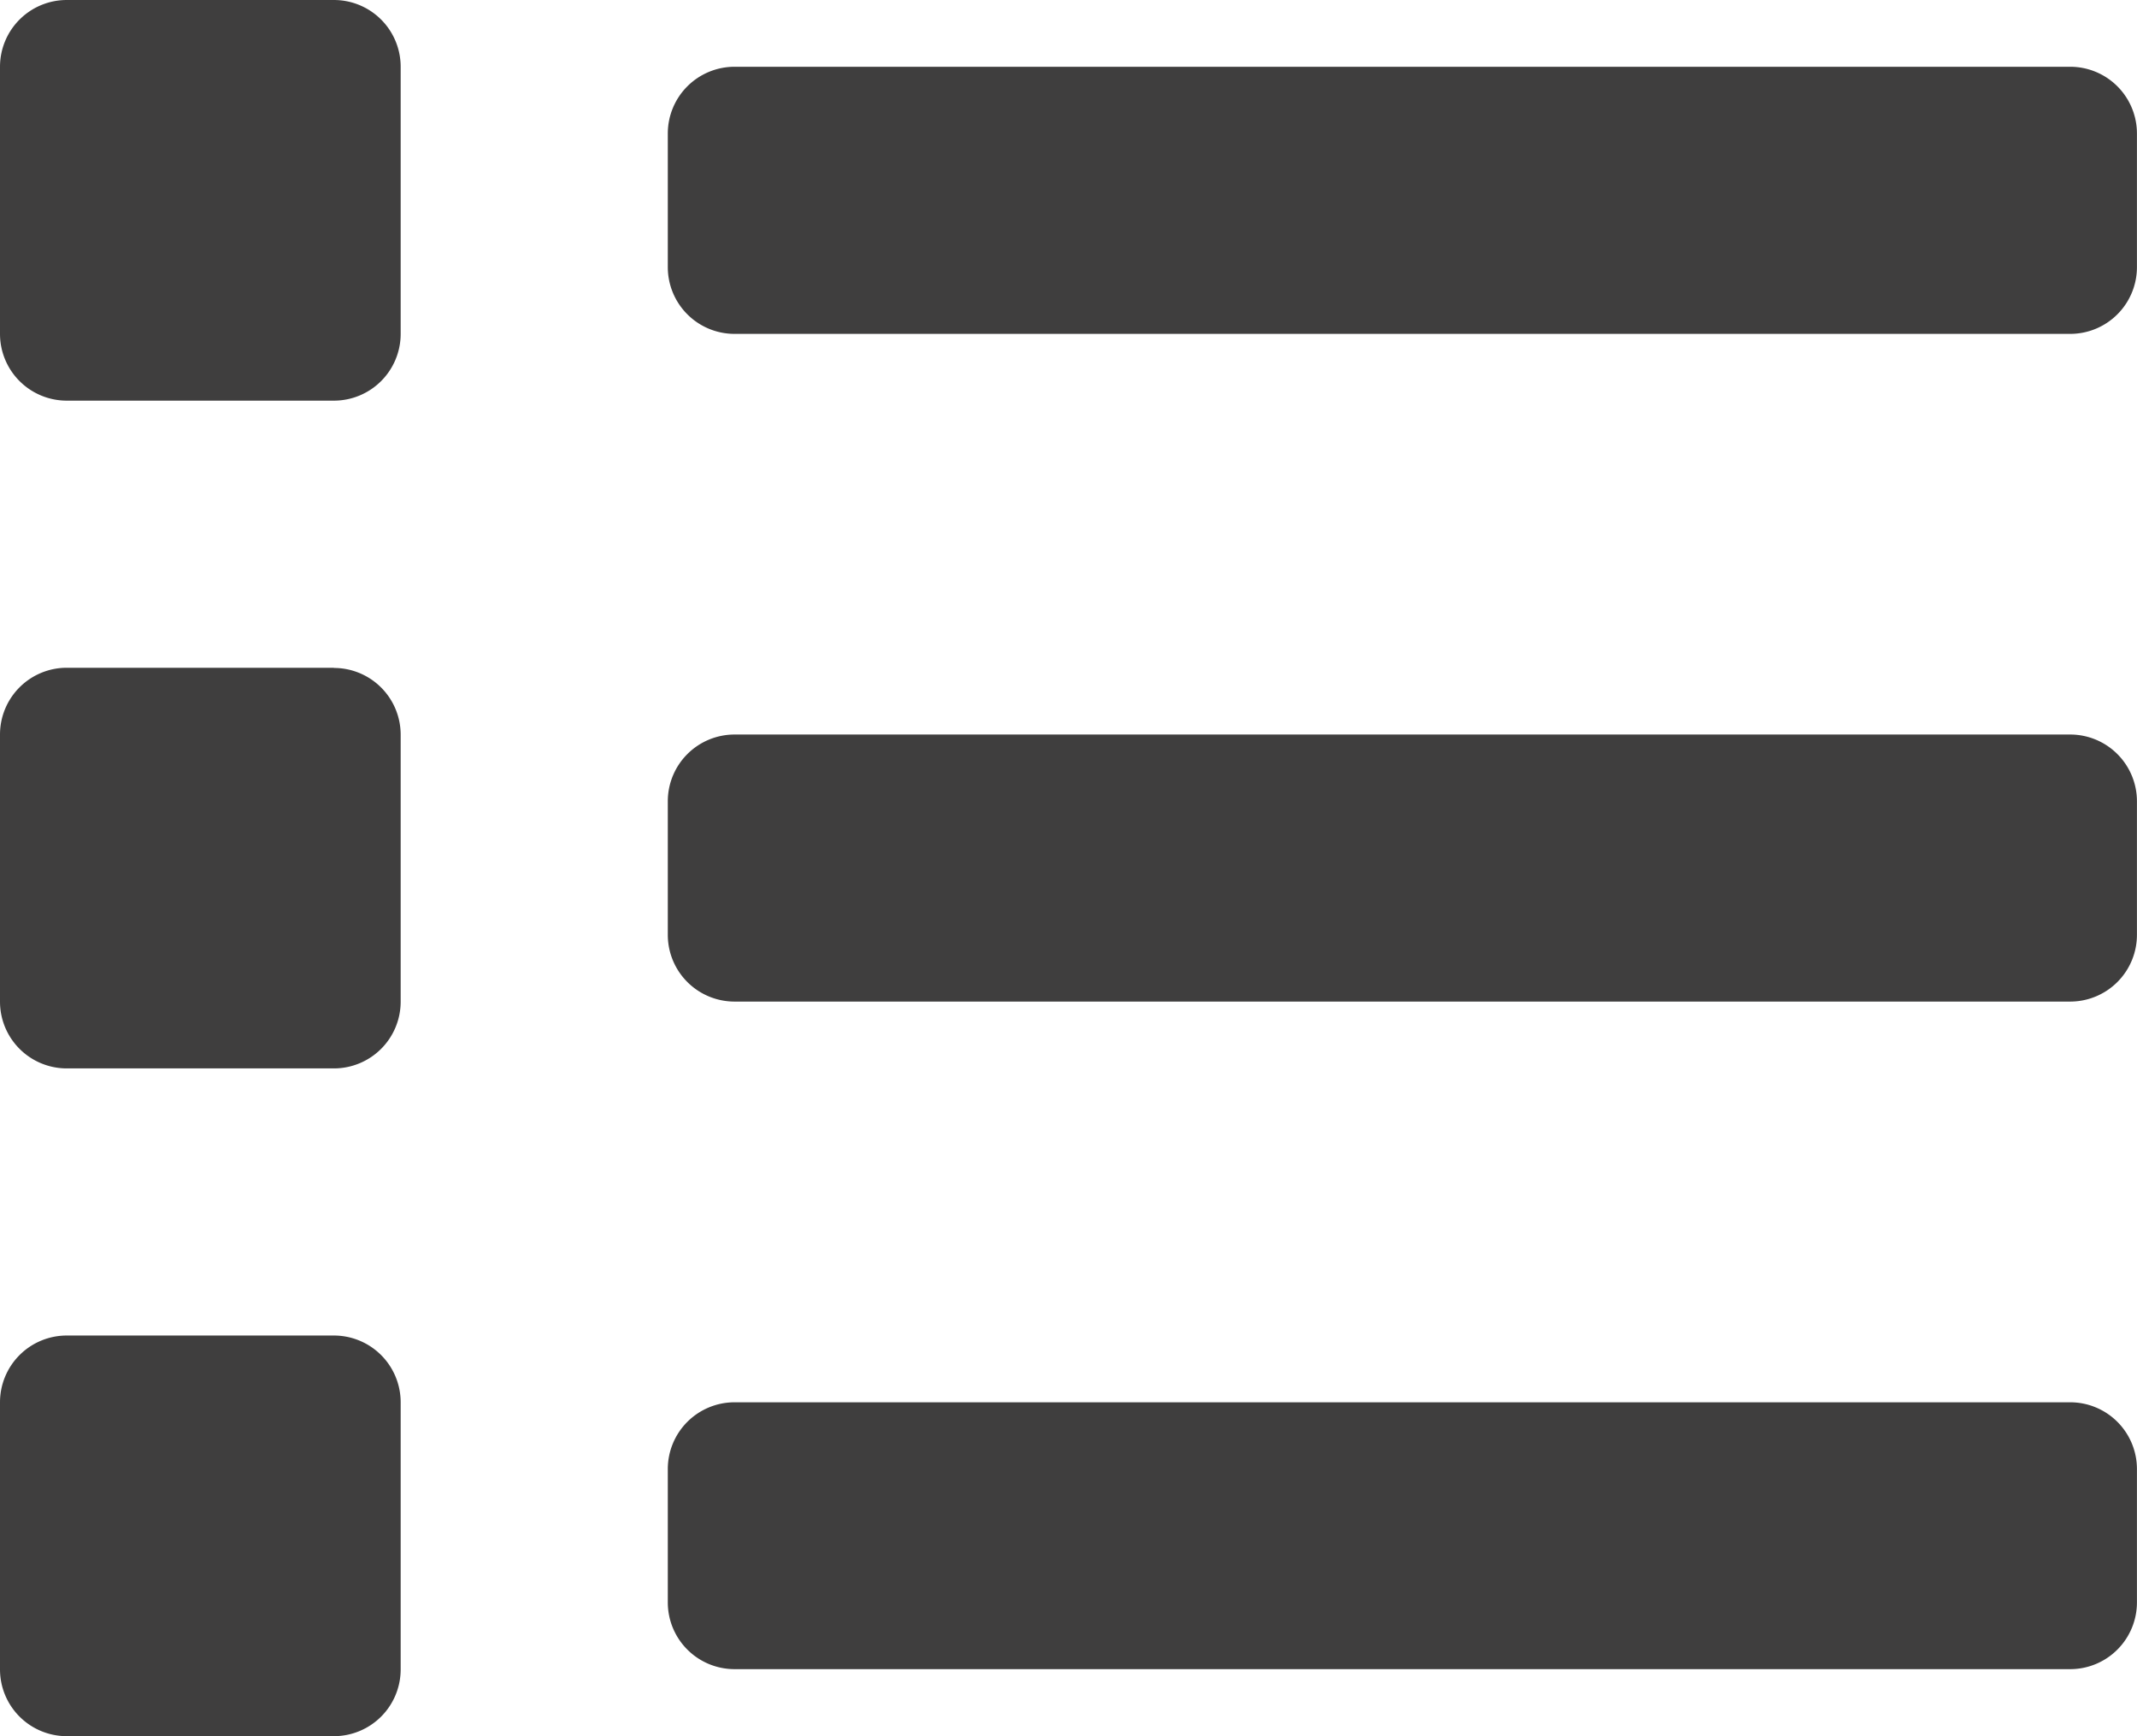<svg xmlns="http://www.w3.org/2000/svg" width="33.351" height="27.097" viewBox="0 0 33.351 27.097">
  <path id="Icon_awesome-list" data-name="Icon awesome-list" d="M5.211,24.219H1.042A1.042,1.042,0,0,0,0,25.261V29.43a1.042,1.042,0,0,0,1.042,1.042H5.211A1.042,1.042,0,0,0,6.253,29.43V25.261A1.042,1.042,0,0,0,5.211,24.219Zm0-20.844H1.042A1.042,1.042,0,0,0,0,4.417V8.586A1.042,1.042,0,0,0,1.042,9.628H5.211A1.042,1.042,0,0,0,6.253,8.586V4.417A1.042,1.042,0,0,0,5.211,3.375Zm0,10.422H1.042A1.042,1.042,0,0,0,0,14.839v4.169A1.042,1.042,0,0,0,1.042,20.05H5.211a1.042,1.042,0,0,0,1.042-1.042V14.839A1.042,1.042,0,0,0,5.211,13.8Zm27.1,11.464H11.464A1.042,1.042,0,0,0,10.422,26.3v2.084a1.042,1.042,0,0,0,1.042,1.042H32.308a1.042,1.042,0,0,0,1.042-1.042V26.3A1.042,1.042,0,0,0,32.308,25.261Zm0-20.844H11.464a1.042,1.042,0,0,0-1.042,1.042V7.544a1.042,1.042,0,0,0,1.042,1.042H32.308a1.042,1.042,0,0,0,1.042-1.042V5.459A1.042,1.042,0,0,0,32.308,4.417Zm0,10.422H11.464a1.042,1.042,0,0,0-1.042,1.042v2.084a1.042,1.042,0,0,0,1.042,1.042H32.308a1.042,1.042,0,0,0,1.042-1.042V15.881A1.042,1.042,0,0,0,32.308,14.839Z" transform="translate(0 -3.375)" fill="#3f3e3e"/>
</svg>
